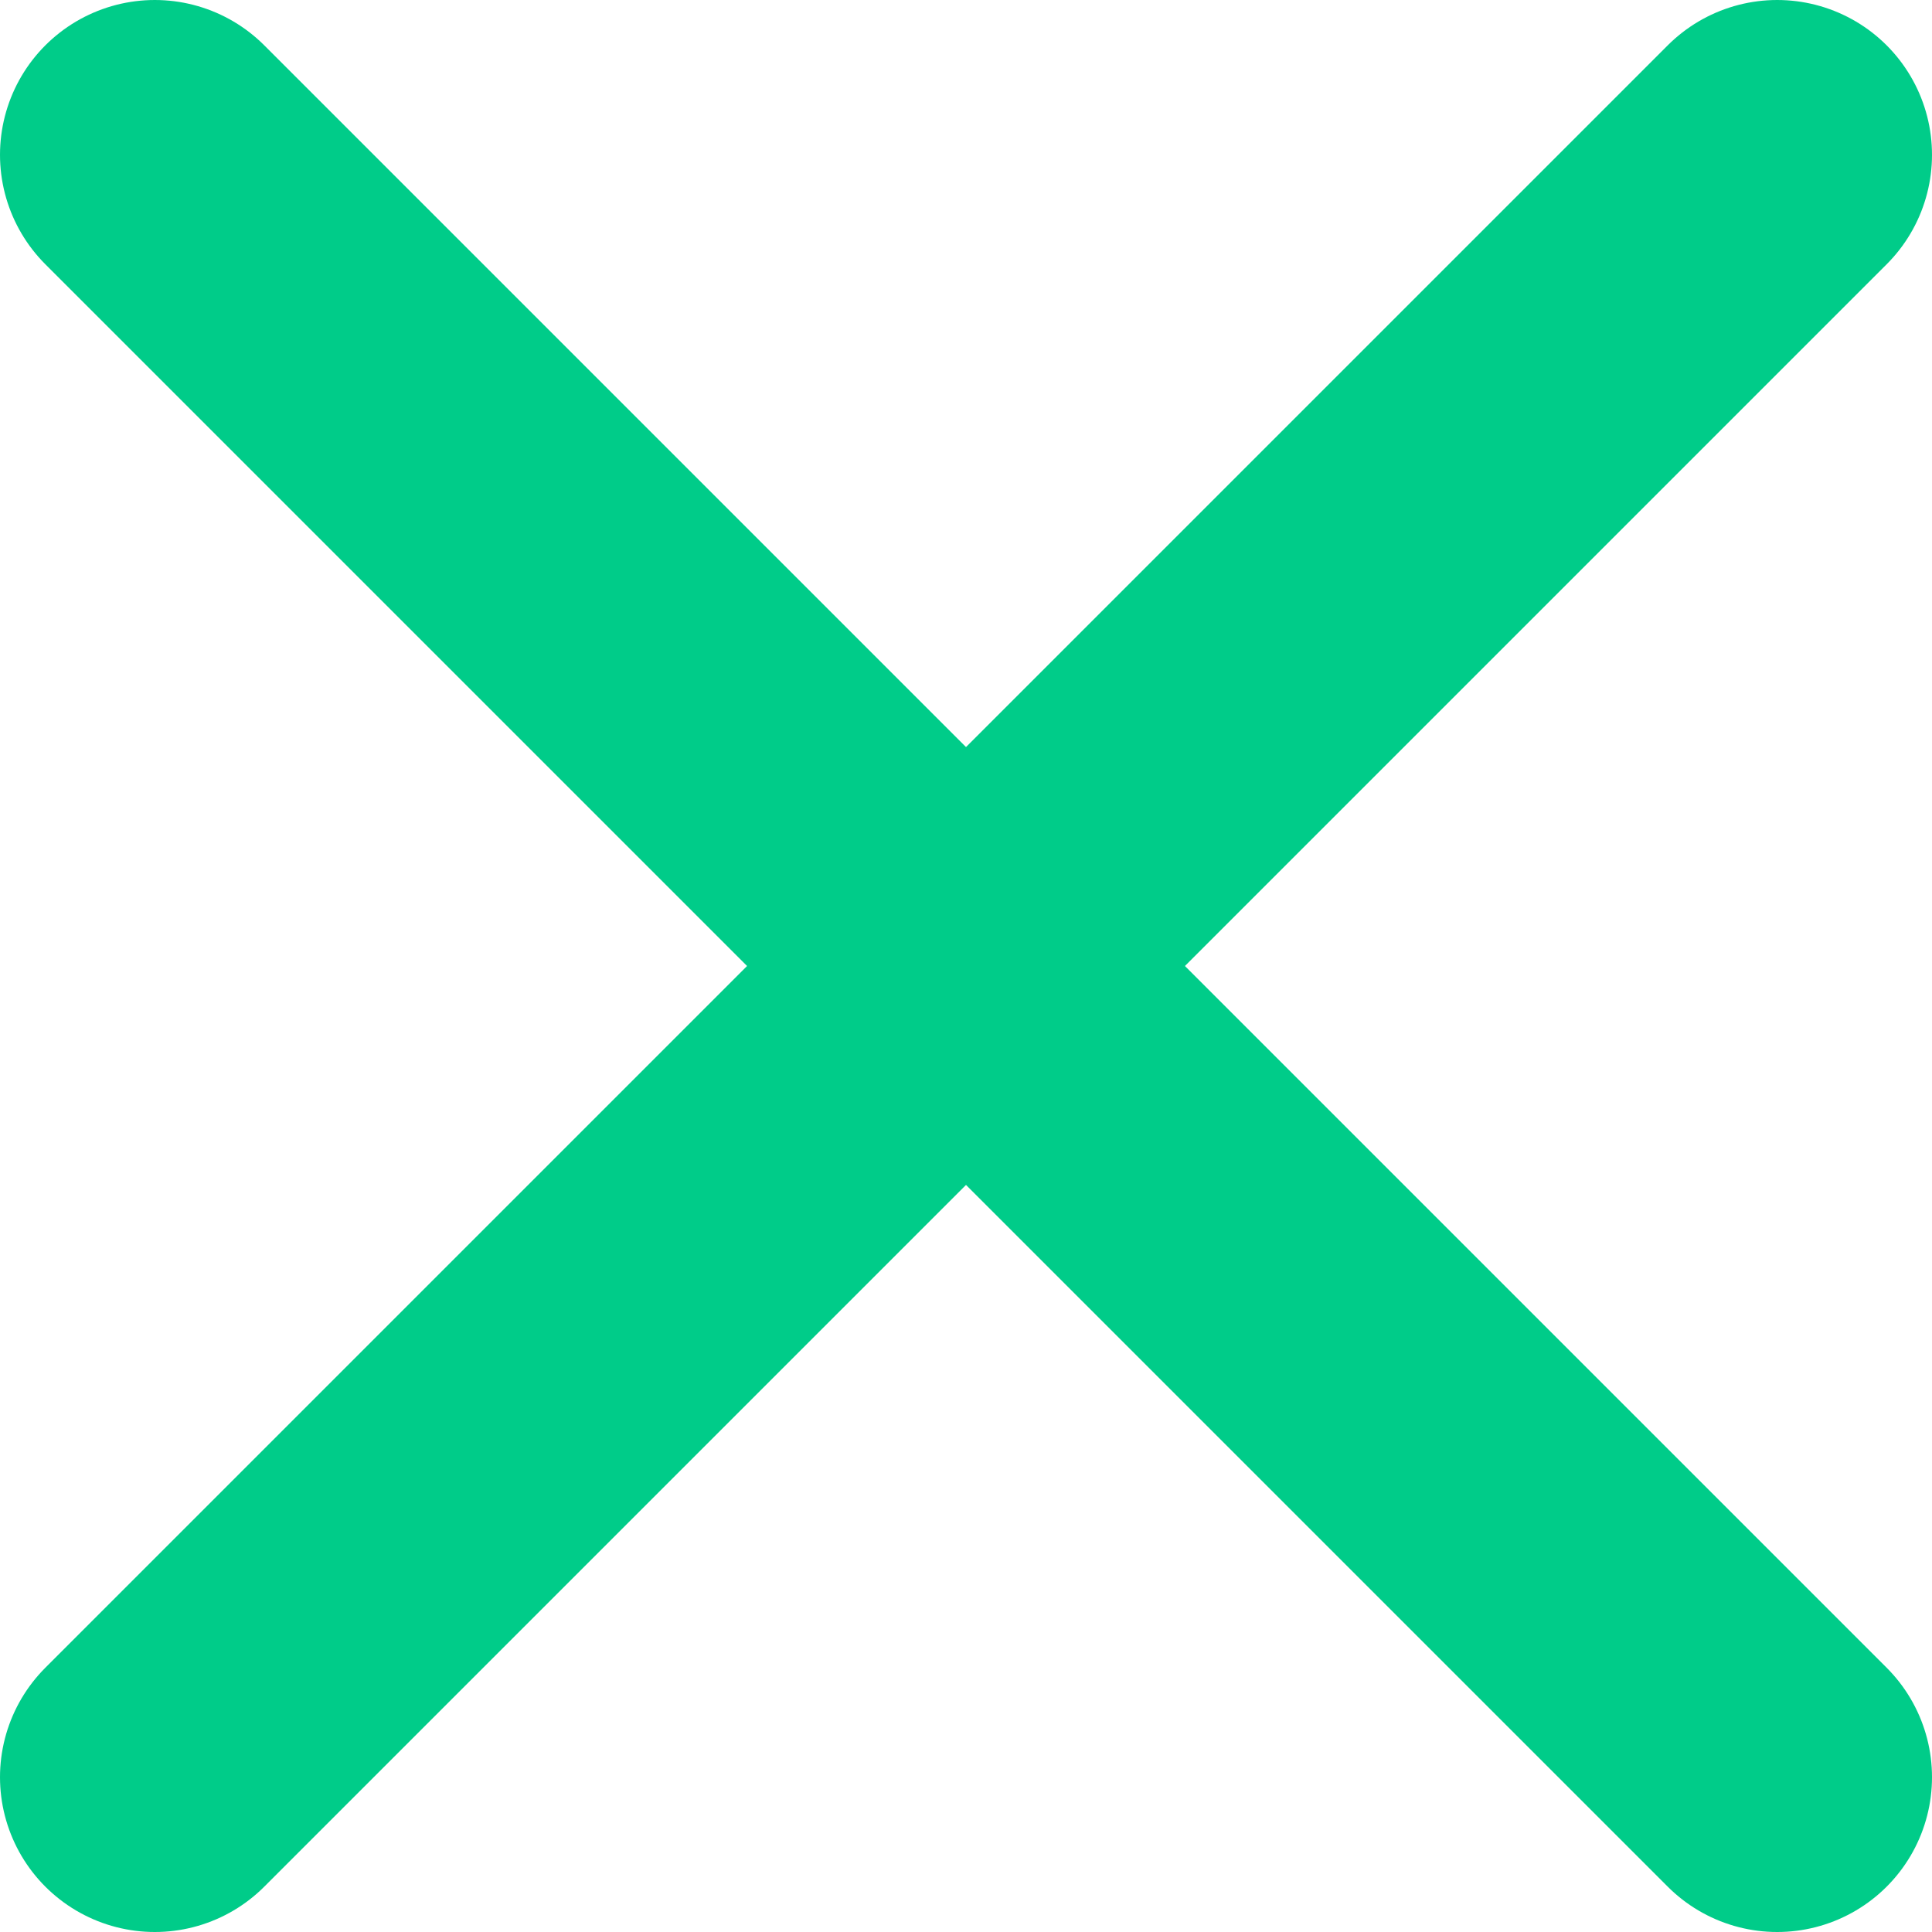 <?xml version="1.0" encoding="utf-8"?>
<!-- Generator: Adobe Illustrator 16.0.0, SVG Export Plug-In . SVG Version: 6.00 Build 0)  -->
<!DOCTYPE svg PUBLIC "-//W3C//DTD SVG 1.1//EN" "http://www.w3.org/Graphics/SVG/1.1/DTD/svg11.dtd">
<svg version="1.1" id="Layer_1" xmlns="http://www.w3.org/2000/svg" xmlns:xlink="http://www.w3.org/1999/xlink" x="0px" y="0px"
	 width="1248px" height="1248px" viewBox="0 0 1248 1248" enable-background="new 0 0 1248 1248" xml:space="preserve">
<line fill="none" stroke="#00CC89" stroke-width="200" stroke-linecap="round" stroke-miterlimit="10" x1="100" y1="100" x2="1148" y2="1148"/>
<line fill="none" stroke="#00CC89" stroke-width="200" stroke-linecap="round" stroke-miterlimit="10" x1="1148" y1="100" x2="100" y2="1148"/>
</svg>
